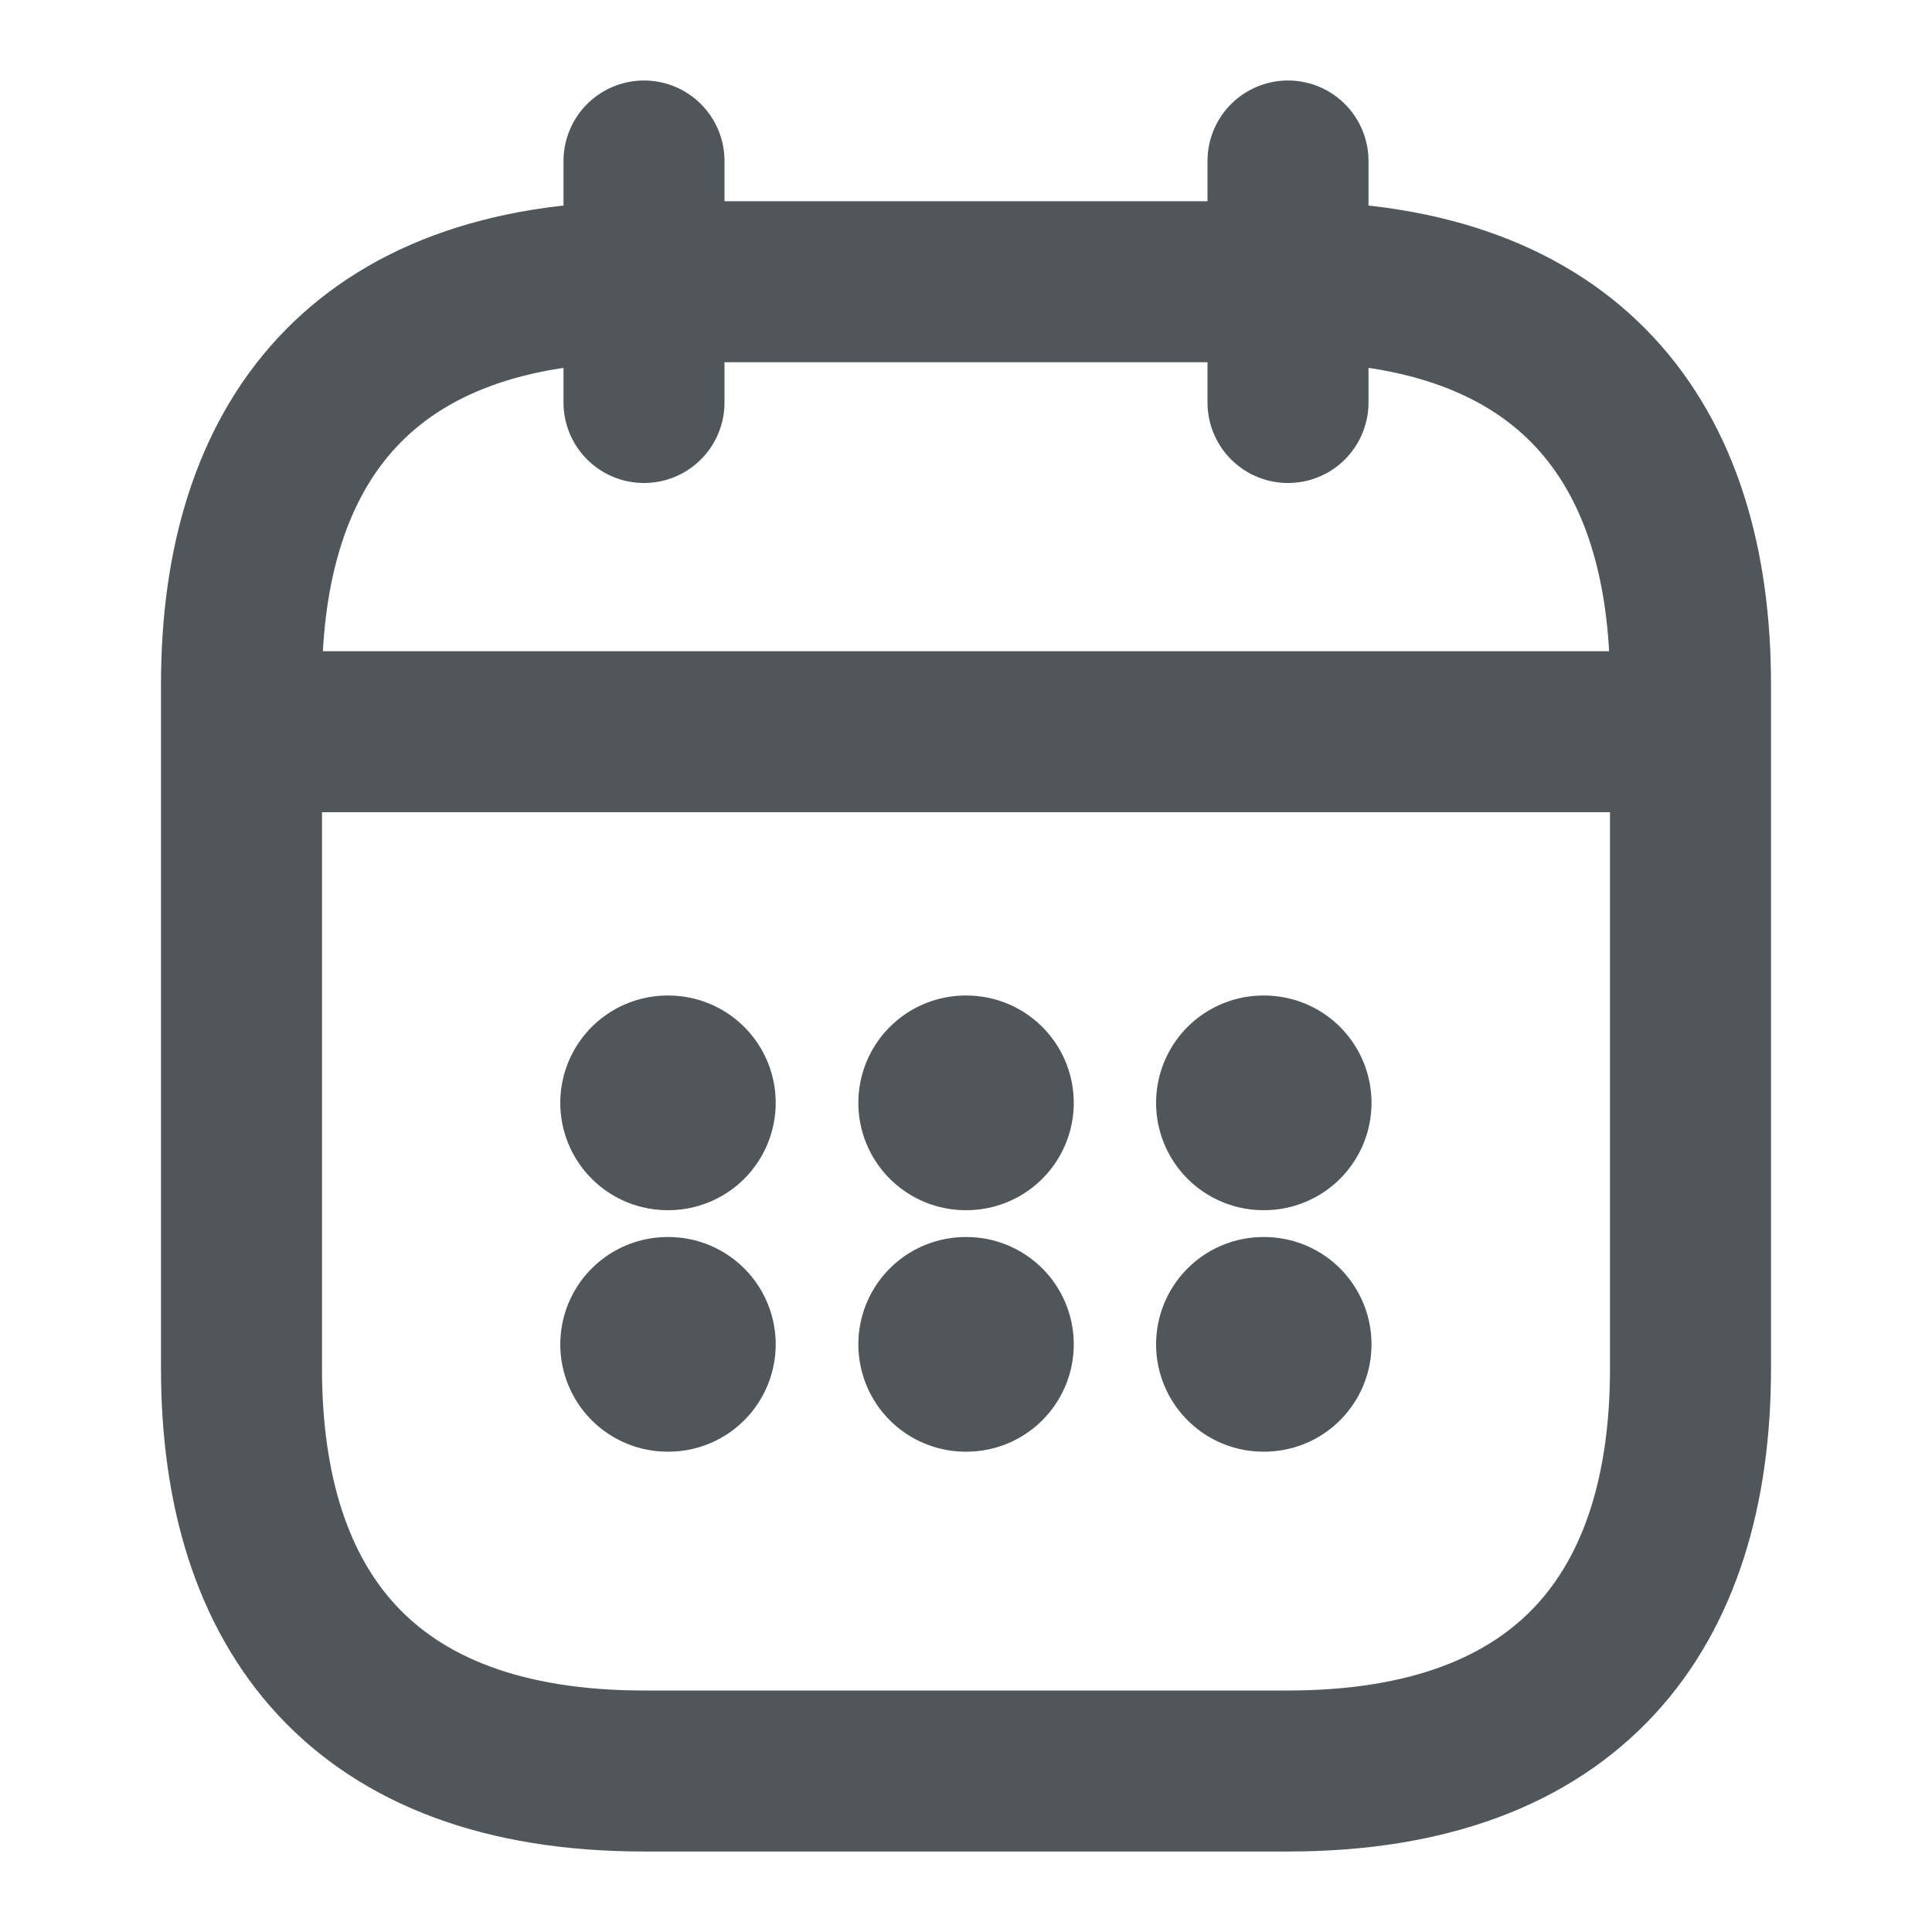 <svg width="18" height="18" viewBox="0 0 18 18" fill="none" xmlns="http://www.w3.org/2000/svg">
<path d="M6 1.5V3.75" stroke="#51565A" stroke-width="1.5" stroke-miterlimit="10" stroke-linecap="round" stroke-linejoin="round"/>
<path d="M12 1.5V3.75" stroke="#51565A" stroke-width="1.5" stroke-miterlimit="10" stroke-linecap="round" stroke-linejoin="round"/>
<path d="M2.625 6.817H15.375" stroke="#51565A" stroke-width="1.5" stroke-miterlimit="10" stroke-linecap="round" stroke-linejoin="round"/>
<path d="M15.75 6.375V12.75C15.75 15 14.625 16.5 12 16.5H6C3.375 16.5 2.25 15 2.25 12.75V6.375C2.25 4.125 3.375 2.625 6 2.625H12C14.625 2.625 15.75 4.125 15.75 6.375Z" stroke="#51565A" stroke-width="1.5" stroke-miterlimit="10" stroke-linecap="round" stroke-linejoin="round"/>
<path d="M11.771 10.275H11.778" stroke="#51565A" stroke-width="2" stroke-linecap="round" stroke-linejoin="round"/>
<path d="M11.771 12.525H11.778" stroke="#51565A" stroke-width="2" stroke-linecap="round" stroke-linejoin="round"/>
<path d="M8.997 10.275H9.004" stroke="#51565A" stroke-width="2" stroke-linecap="round" stroke-linejoin="round"/>
<path d="M8.997 12.525H9.004" stroke="#51565A" stroke-width="2" stroke-linecap="round" stroke-linejoin="round"/>
<path d="M6.22 10.275H6.227" stroke="#51565A" stroke-width="2" stroke-linecap="round" stroke-linejoin="round"/>
<path d="M6.22 12.525H6.227" stroke="#51565A" stroke-width="2" stroke-linecap="round" stroke-linejoin="round"/>
</svg>
